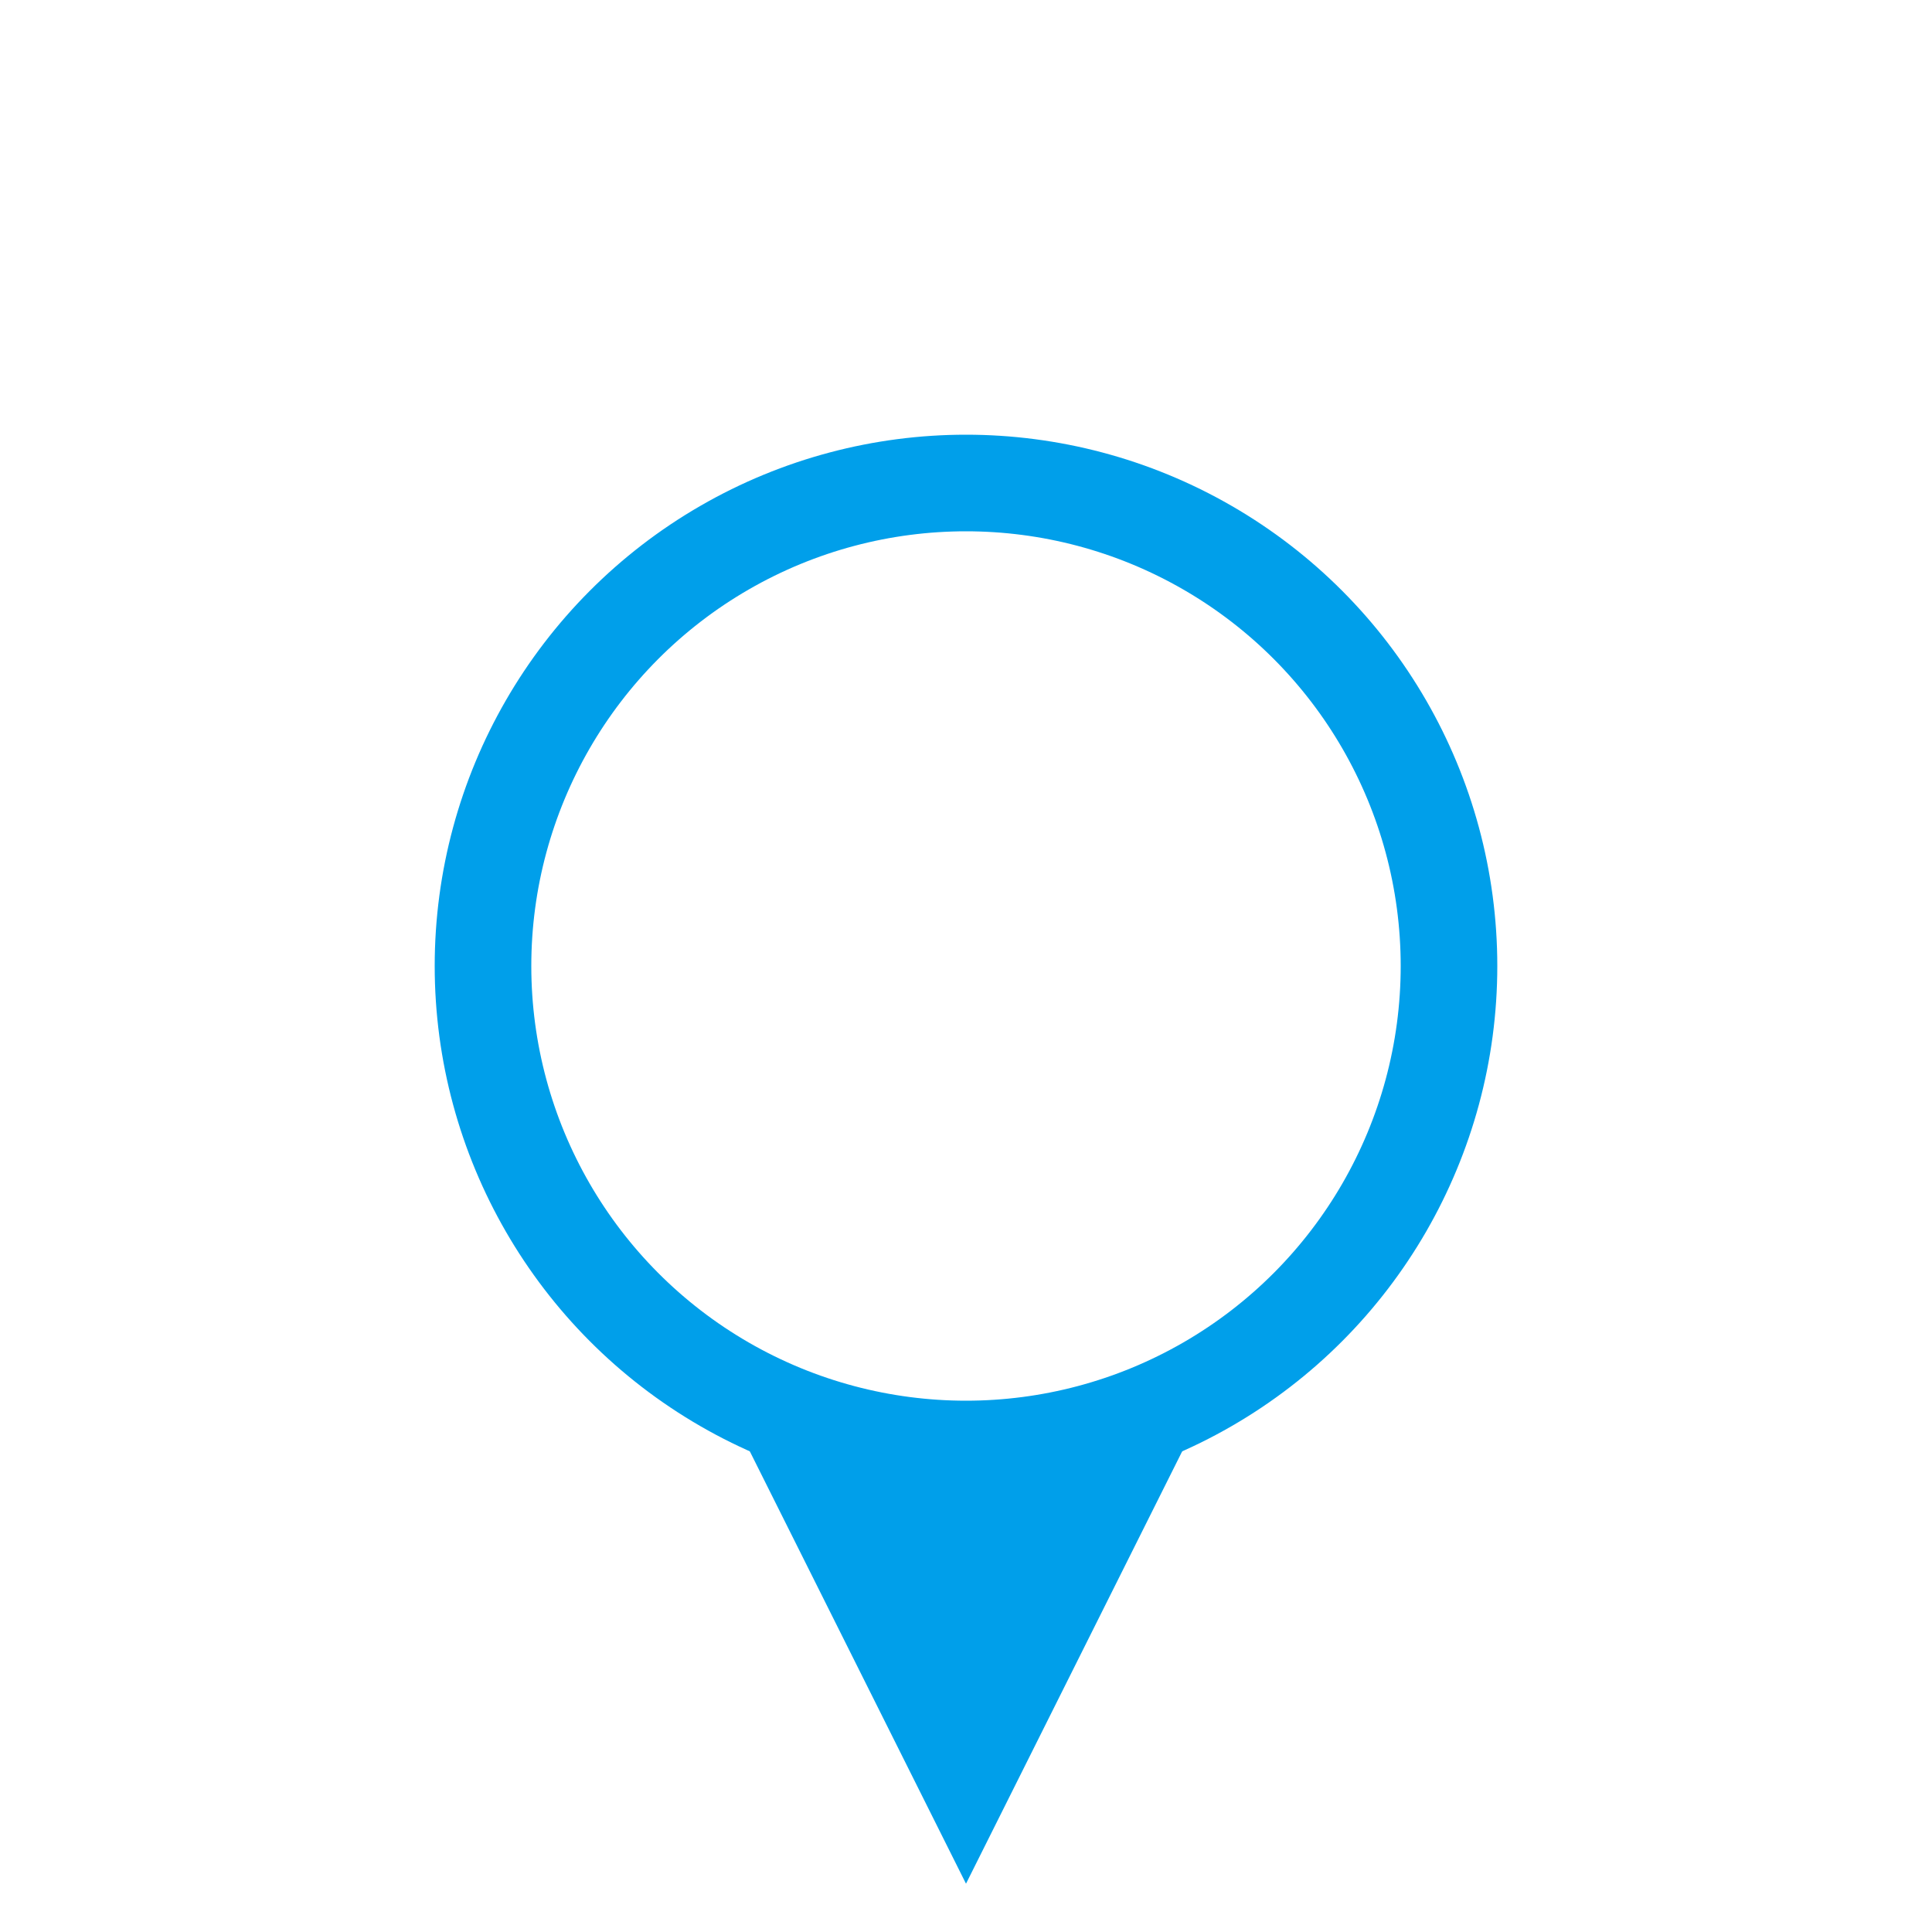 <?xml version="1.0" encoding="UTF-8" standalone="no"?>
<svg width="80px" height="80px" viewBox="0 0 80 80" version="1.1" xmlns="http://www.w3.org/2000/svg" xmlns:xlink="http://www.w3.org/1999/xlink">
    <!-- Generator: Sketch 3.7.1 (28215) - http://www.bohemiancoding.com/sketch -->
    <title>wind-symbol-south</title>
    <desc>Created with Sketch.</desc>
    <defs></defs>
    <g id="Page-1" stroke="none" stroke-width="1" fill="none" fill-rule="evenodd">
        <g id="wind-symbol-south">
            <circle id="oval" stroke="#009FEA" stroke-width="4" cx="40" cy="40" r="20"></circle>
            <path d="M40,56 L51,78 C51,78 43.67,75 40,75 C36.337,75 29,78 29,78 L40,56 Z" id="arrow" fill="#009FEA" transform="translate(40, 67) scale(1, -1) translate(-40, -67) "></path>
        </g>
    </g>
</svg>
